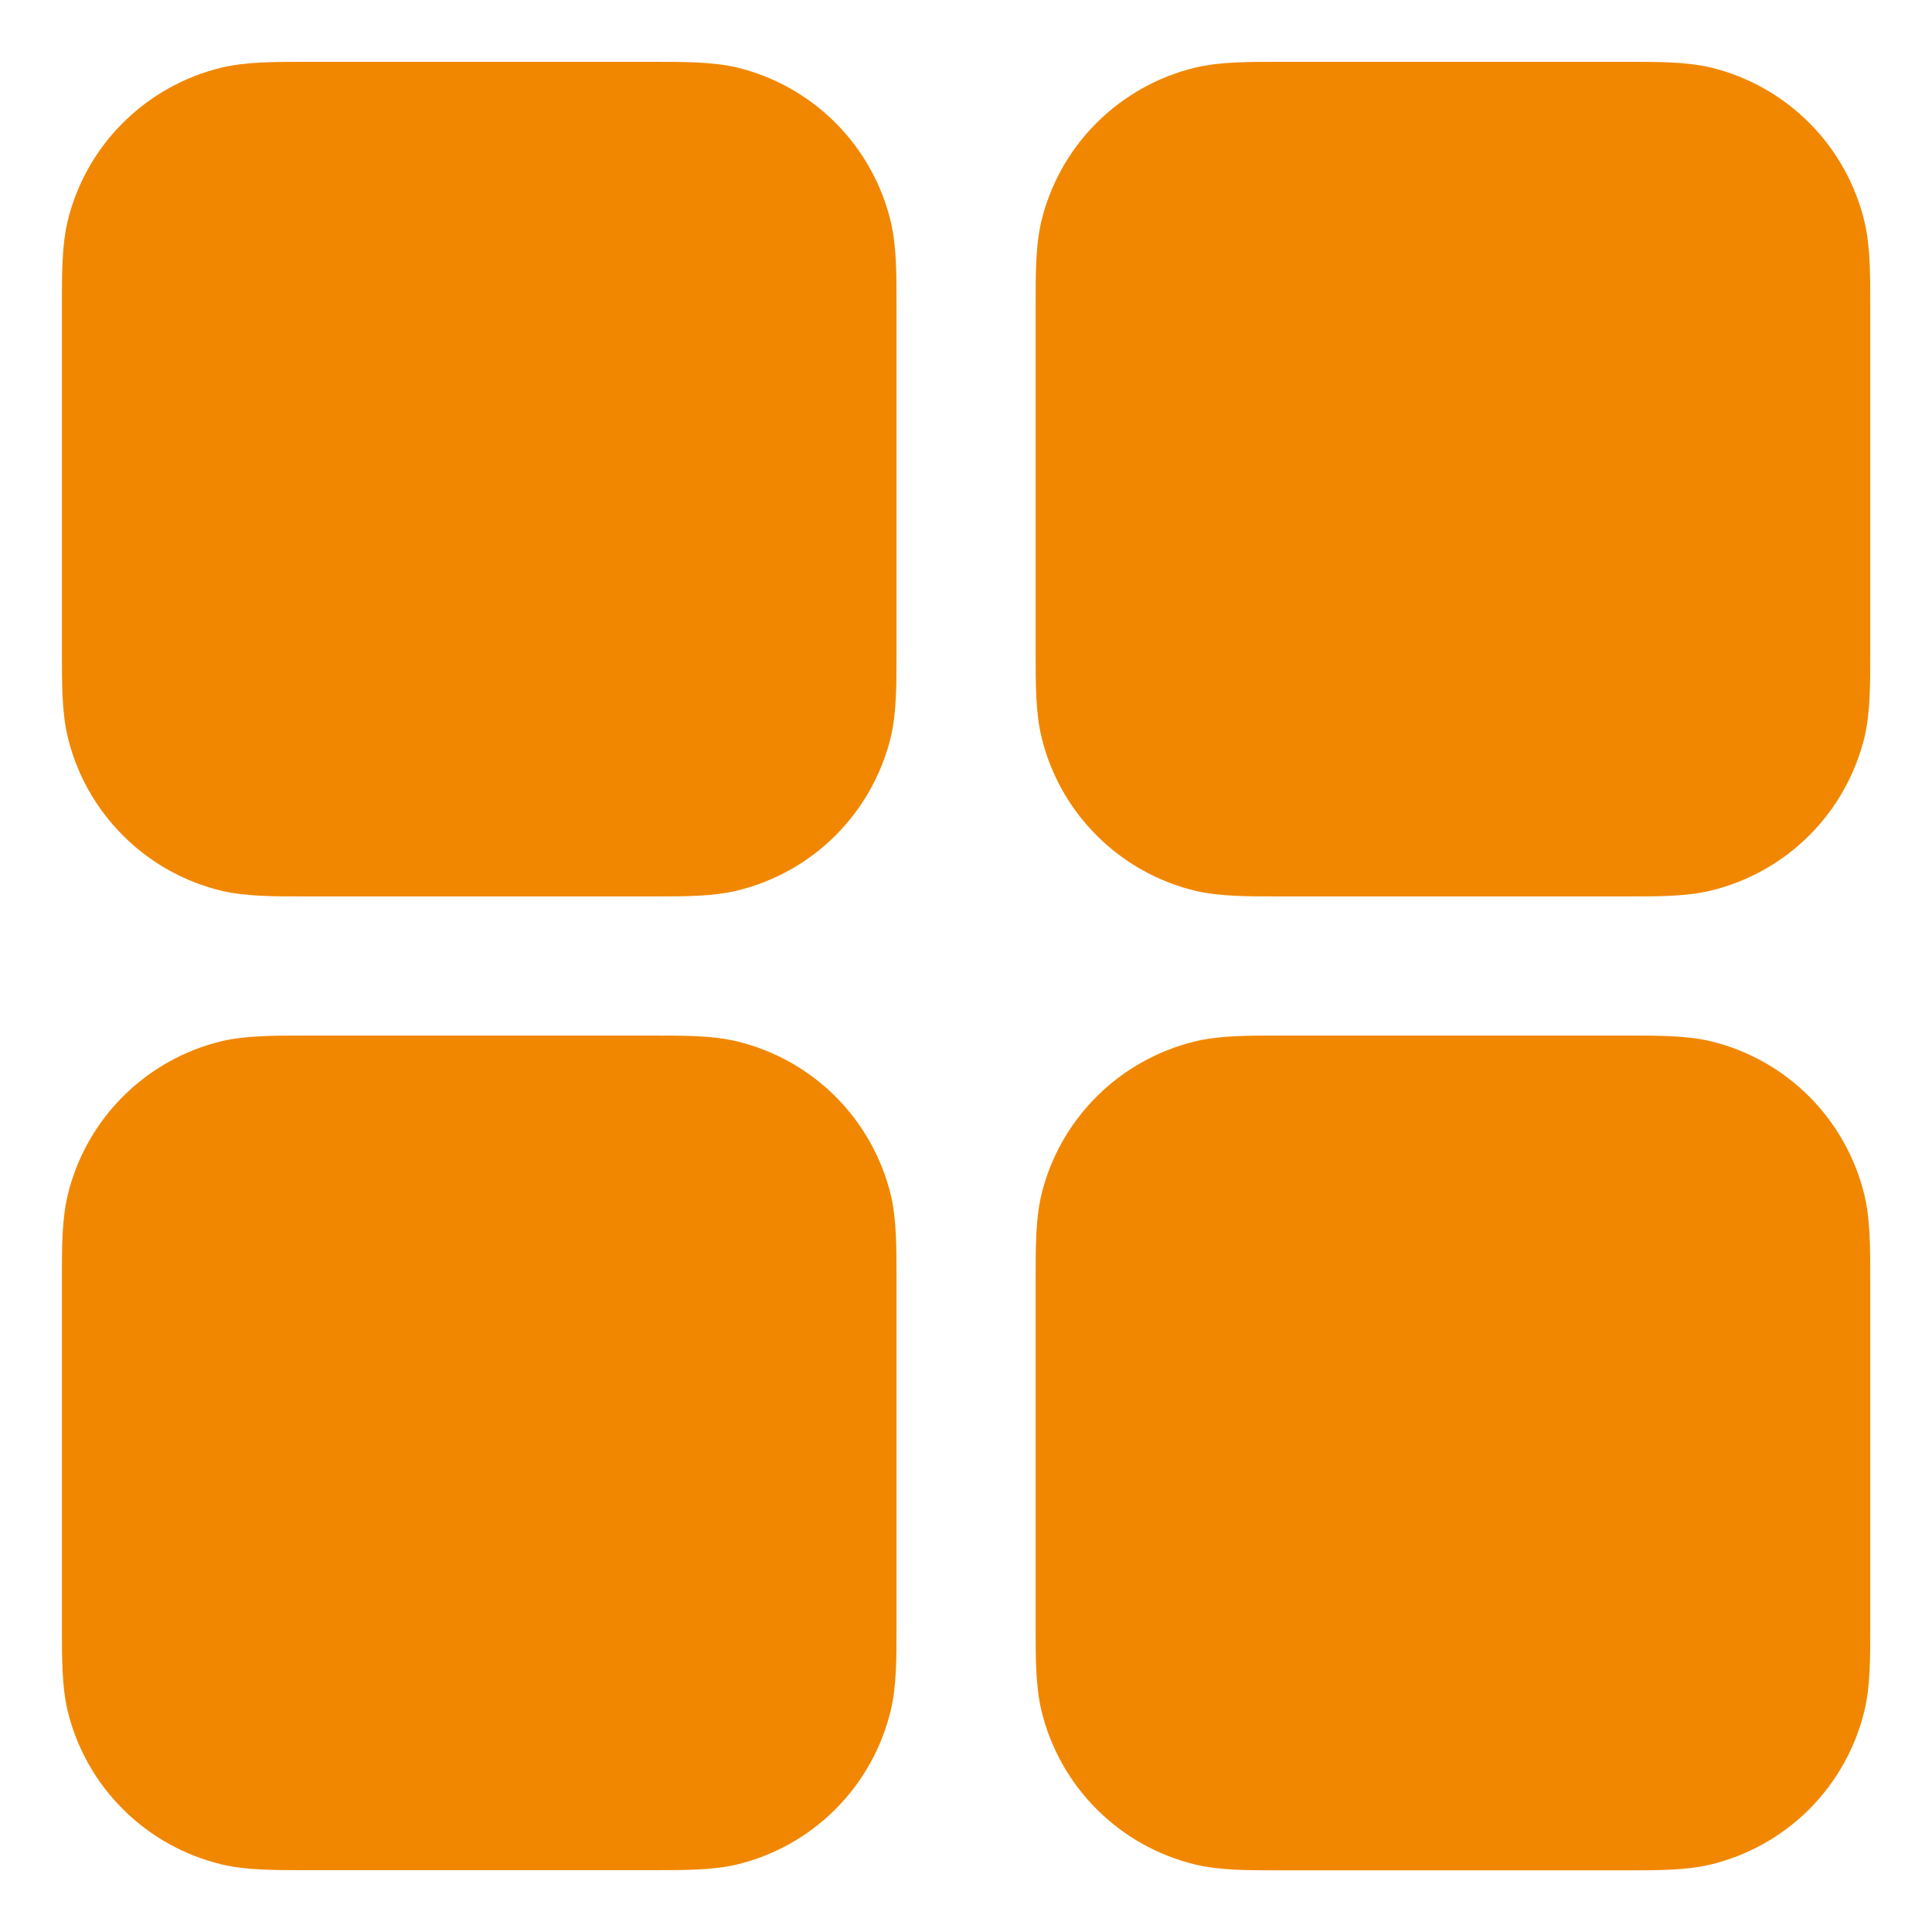 <svg width="25" height="25" viewBox="0 0 25 25" fill="none" xmlns="http://www.w3.org/2000/svg">
<path fill-rule="evenodd" clip-rule="evenodd" d="M4.041 0.8H3.951C3.539 0.8 3.184 0.8 2.871 0.874C2.386 0.99 1.943 1.238 1.59 1.59C1.237 1.942 0.989 2.385 0.873 2.87C0.801 3.183 0.801 3.536 0.801 3.95V8.45C0.801 8.862 0.801 9.217 0.875 9.53C0.99 10.015 1.238 10.458 1.591 10.811C1.943 11.164 2.386 11.412 2.871 11.528C3.184 11.6 3.537 11.6 3.951 11.6H8.451C8.863 11.6 9.218 11.6 9.531 11.526C10.016 11.41 10.459 11.163 10.812 10.81C11.164 10.458 11.412 10.015 11.529 9.53C11.601 9.217 11.601 8.864 11.601 8.45V3.95C11.601 3.538 11.601 3.183 11.527 2.87C11.411 2.385 11.163 1.942 10.811 1.589C10.459 1.237 10.015 0.988 9.531 0.872C9.218 0.8 8.865 0.8 8.451 0.8H4.041ZM16.641 0.8H16.551C16.139 0.8 15.784 0.8 15.471 0.874C14.986 0.99 14.543 1.238 14.19 1.59C13.837 1.942 13.589 2.385 13.473 2.87C13.401 3.183 13.401 3.536 13.401 3.95V8.45C13.401 8.862 13.401 9.217 13.475 9.53C13.59 10.015 13.838 10.458 14.191 10.811C14.543 11.164 14.986 11.412 15.471 11.528C15.784 11.6 16.137 11.6 16.551 11.6H21.051C21.463 11.6 21.818 11.6 22.131 11.526C22.616 11.41 23.059 11.163 23.412 10.81C23.764 10.458 24.012 10.015 24.129 9.53C24.201 9.217 24.201 8.864 24.201 8.45V3.95C24.201 3.538 24.201 3.183 24.127 2.87C24.011 2.385 23.763 1.942 23.411 1.589C23.059 1.237 22.616 0.988 22.131 0.872C21.818 0.8 21.465 0.8 21.051 0.8H16.641ZM3.951 13.4H8.451C8.863 13.4 9.218 13.4 9.531 13.474C10.016 13.59 10.459 13.838 10.812 14.19C11.164 14.542 11.412 14.985 11.529 15.47C11.601 15.783 11.601 16.136 11.601 16.55V21.05C11.601 21.462 11.601 21.817 11.527 22.13C11.411 22.615 11.163 23.058 10.811 23.411C10.459 23.764 10.015 24.012 9.531 24.128C9.218 24.2 8.865 24.2 8.451 24.2H3.951C3.539 24.2 3.184 24.2 2.871 24.126C2.386 24.01 1.943 23.763 1.59 23.41C1.237 23.058 0.989 22.615 0.873 22.13C0.801 21.817 0.801 21.464 0.801 21.05V16.55C0.801 16.138 0.801 15.783 0.875 15.47C0.99 14.985 1.238 14.542 1.591 14.189C1.943 13.837 2.386 13.588 2.871 13.472C3.184 13.4 3.537 13.4 3.951 13.4ZM16.641 13.4H16.551C16.139 13.4 15.784 13.4 15.471 13.474C14.986 13.59 14.543 13.838 14.19 14.19C13.837 14.542 13.589 14.985 13.473 15.47C13.401 15.783 13.401 16.136 13.401 16.55V21.05C13.401 21.462 13.401 21.817 13.475 22.13C13.59 22.615 13.838 23.058 14.191 23.411C14.543 23.764 14.986 24.012 15.471 24.128C15.784 24.202 16.139 24.202 16.551 24.202H21.051C21.463 24.202 21.818 24.202 22.131 24.128C22.615 24.012 23.058 23.764 23.411 23.412C23.763 23.059 24.011 22.616 24.127 22.132C24.201 21.819 24.201 21.464 24.201 21.052V16.55C24.201 16.138 24.201 15.783 24.127 15.47C24.011 14.985 23.763 14.542 23.411 14.189C23.059 13.837 22.616 13.588 22.131 13.472C21.818 13.4 21.465 13.4 21.051 13.4H16.641Z" fill="#F18701"/>
</svg>
